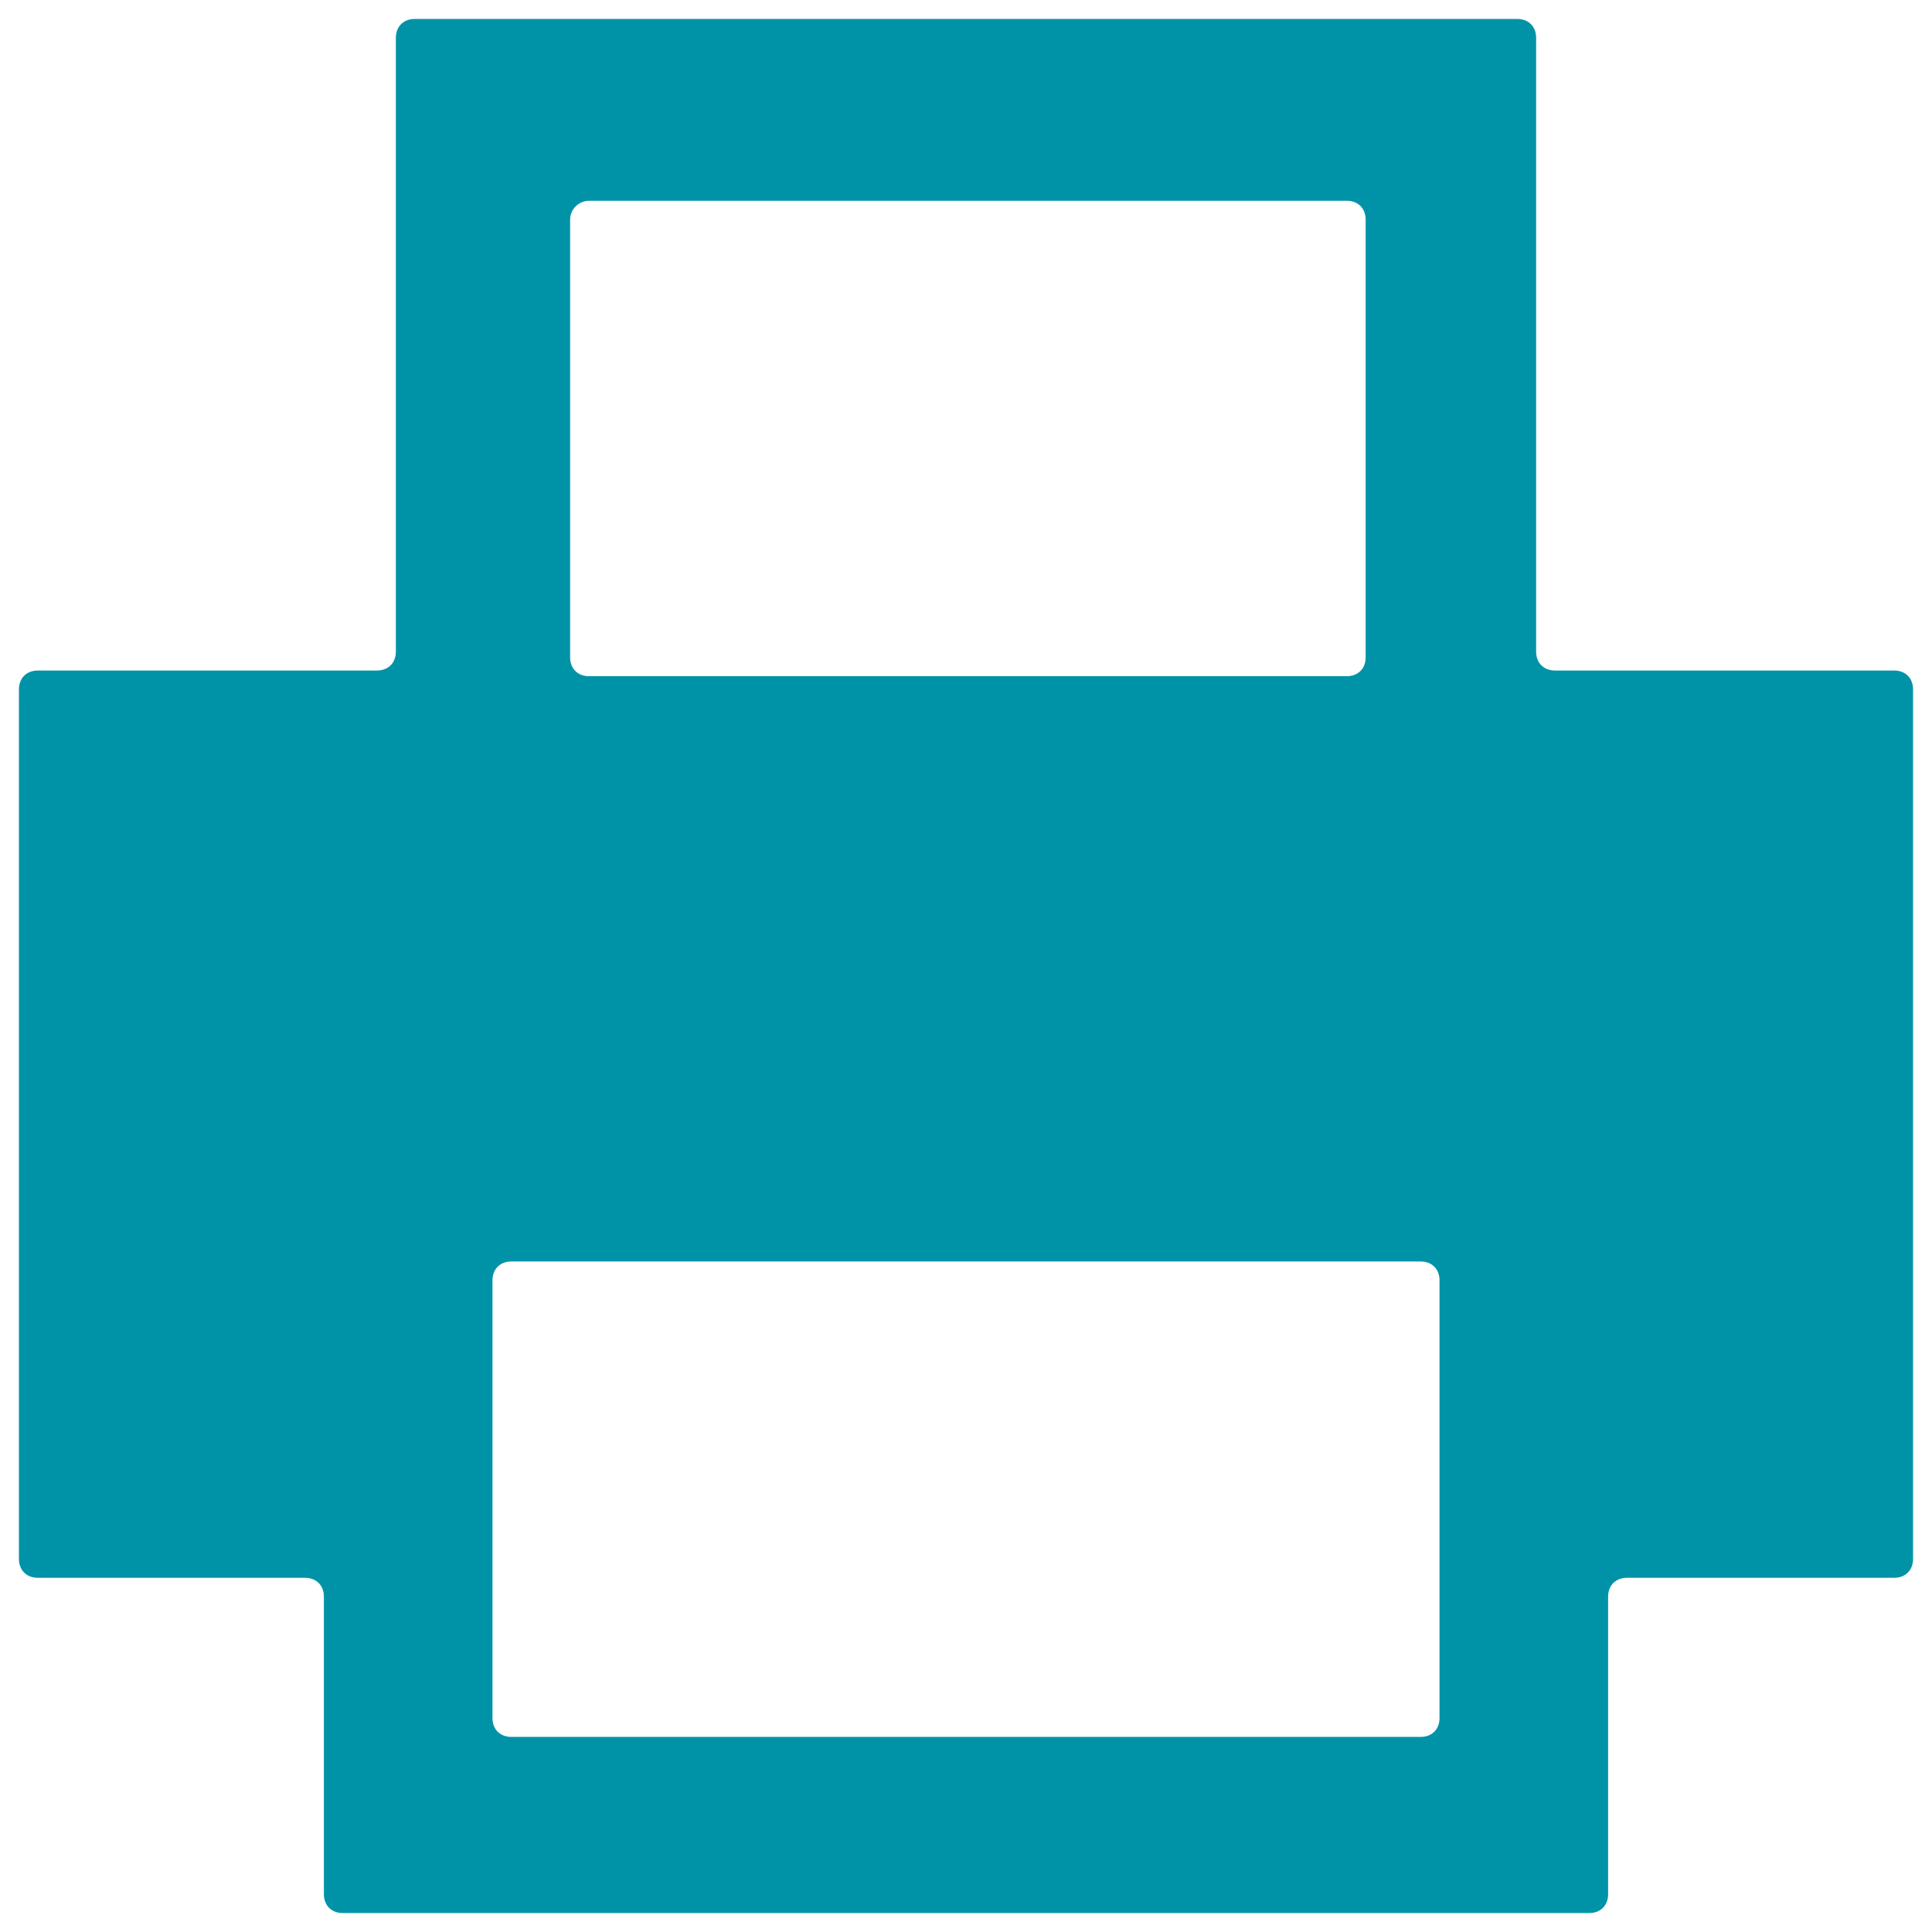 <?xml version="1.0" encoding="utf-8"?>
<!-- Generator: Adobe Illustrator 17.1.0, SVG Export Plug-In . SVG Version: 6.00 Build 0)  -->
<!DOCTYPE svg PUBLIC "-//W3C//DTD SVG 1.1//EN" "http://www.w3.org/Graphics/SVG/1.1/DTD/svg11.dtd">
<svg version="1.1" id="Layer_1" xmlns="http://www.w3.org/2000/svg" xmlns:xlink="http://www.w3.org/1999/xlink" x="0px" y="0px"
	 viewBox="0 0 102 102" enable-background="new 0 0 102 102" xml:space="preserve">
<path fill="#0093A7" d="M81.1,34.4V2c0-0.6-0.4-1-1-1H21.9c-0.6,0-1,0.4-1,1v32.4c0,0.6-0.4,1-1,1H2c-0.6,0-1,0.4-1,1v45.9
	c0,0.6,0.4,1,1,1h14.1c0.6,0,1,0.4,1,1V100c0,0.6,0.4,1,1,1h65.8c0.6,0,1-0.4,1-1V84.3c0-0.6,0.4-1,1-1H100c0.6,0,1-0.4,1-1V36.4
	c0-0.6-0.4-1-1-1H82.1C81.5,35.4,81.1,35,81.1,34.4z M31.1,10.6h40c0.6,0,1,0.4,1,1v23.1c0,0.6-0.4,1-1,1h-40c-0.6,0-1-0.4-1-1V11.6
	C30.1,11,30.6,10.6,31.1,10.6z M75,91.7H27c-0.6,0-1-0.4-1-1V67.6c0-0.6,0.4-1,1-1h48c0.6,0,1,0.4,1,1v23.1
	C76,91.3,75.6,91.7,75,91.7z"/>
</svg>
